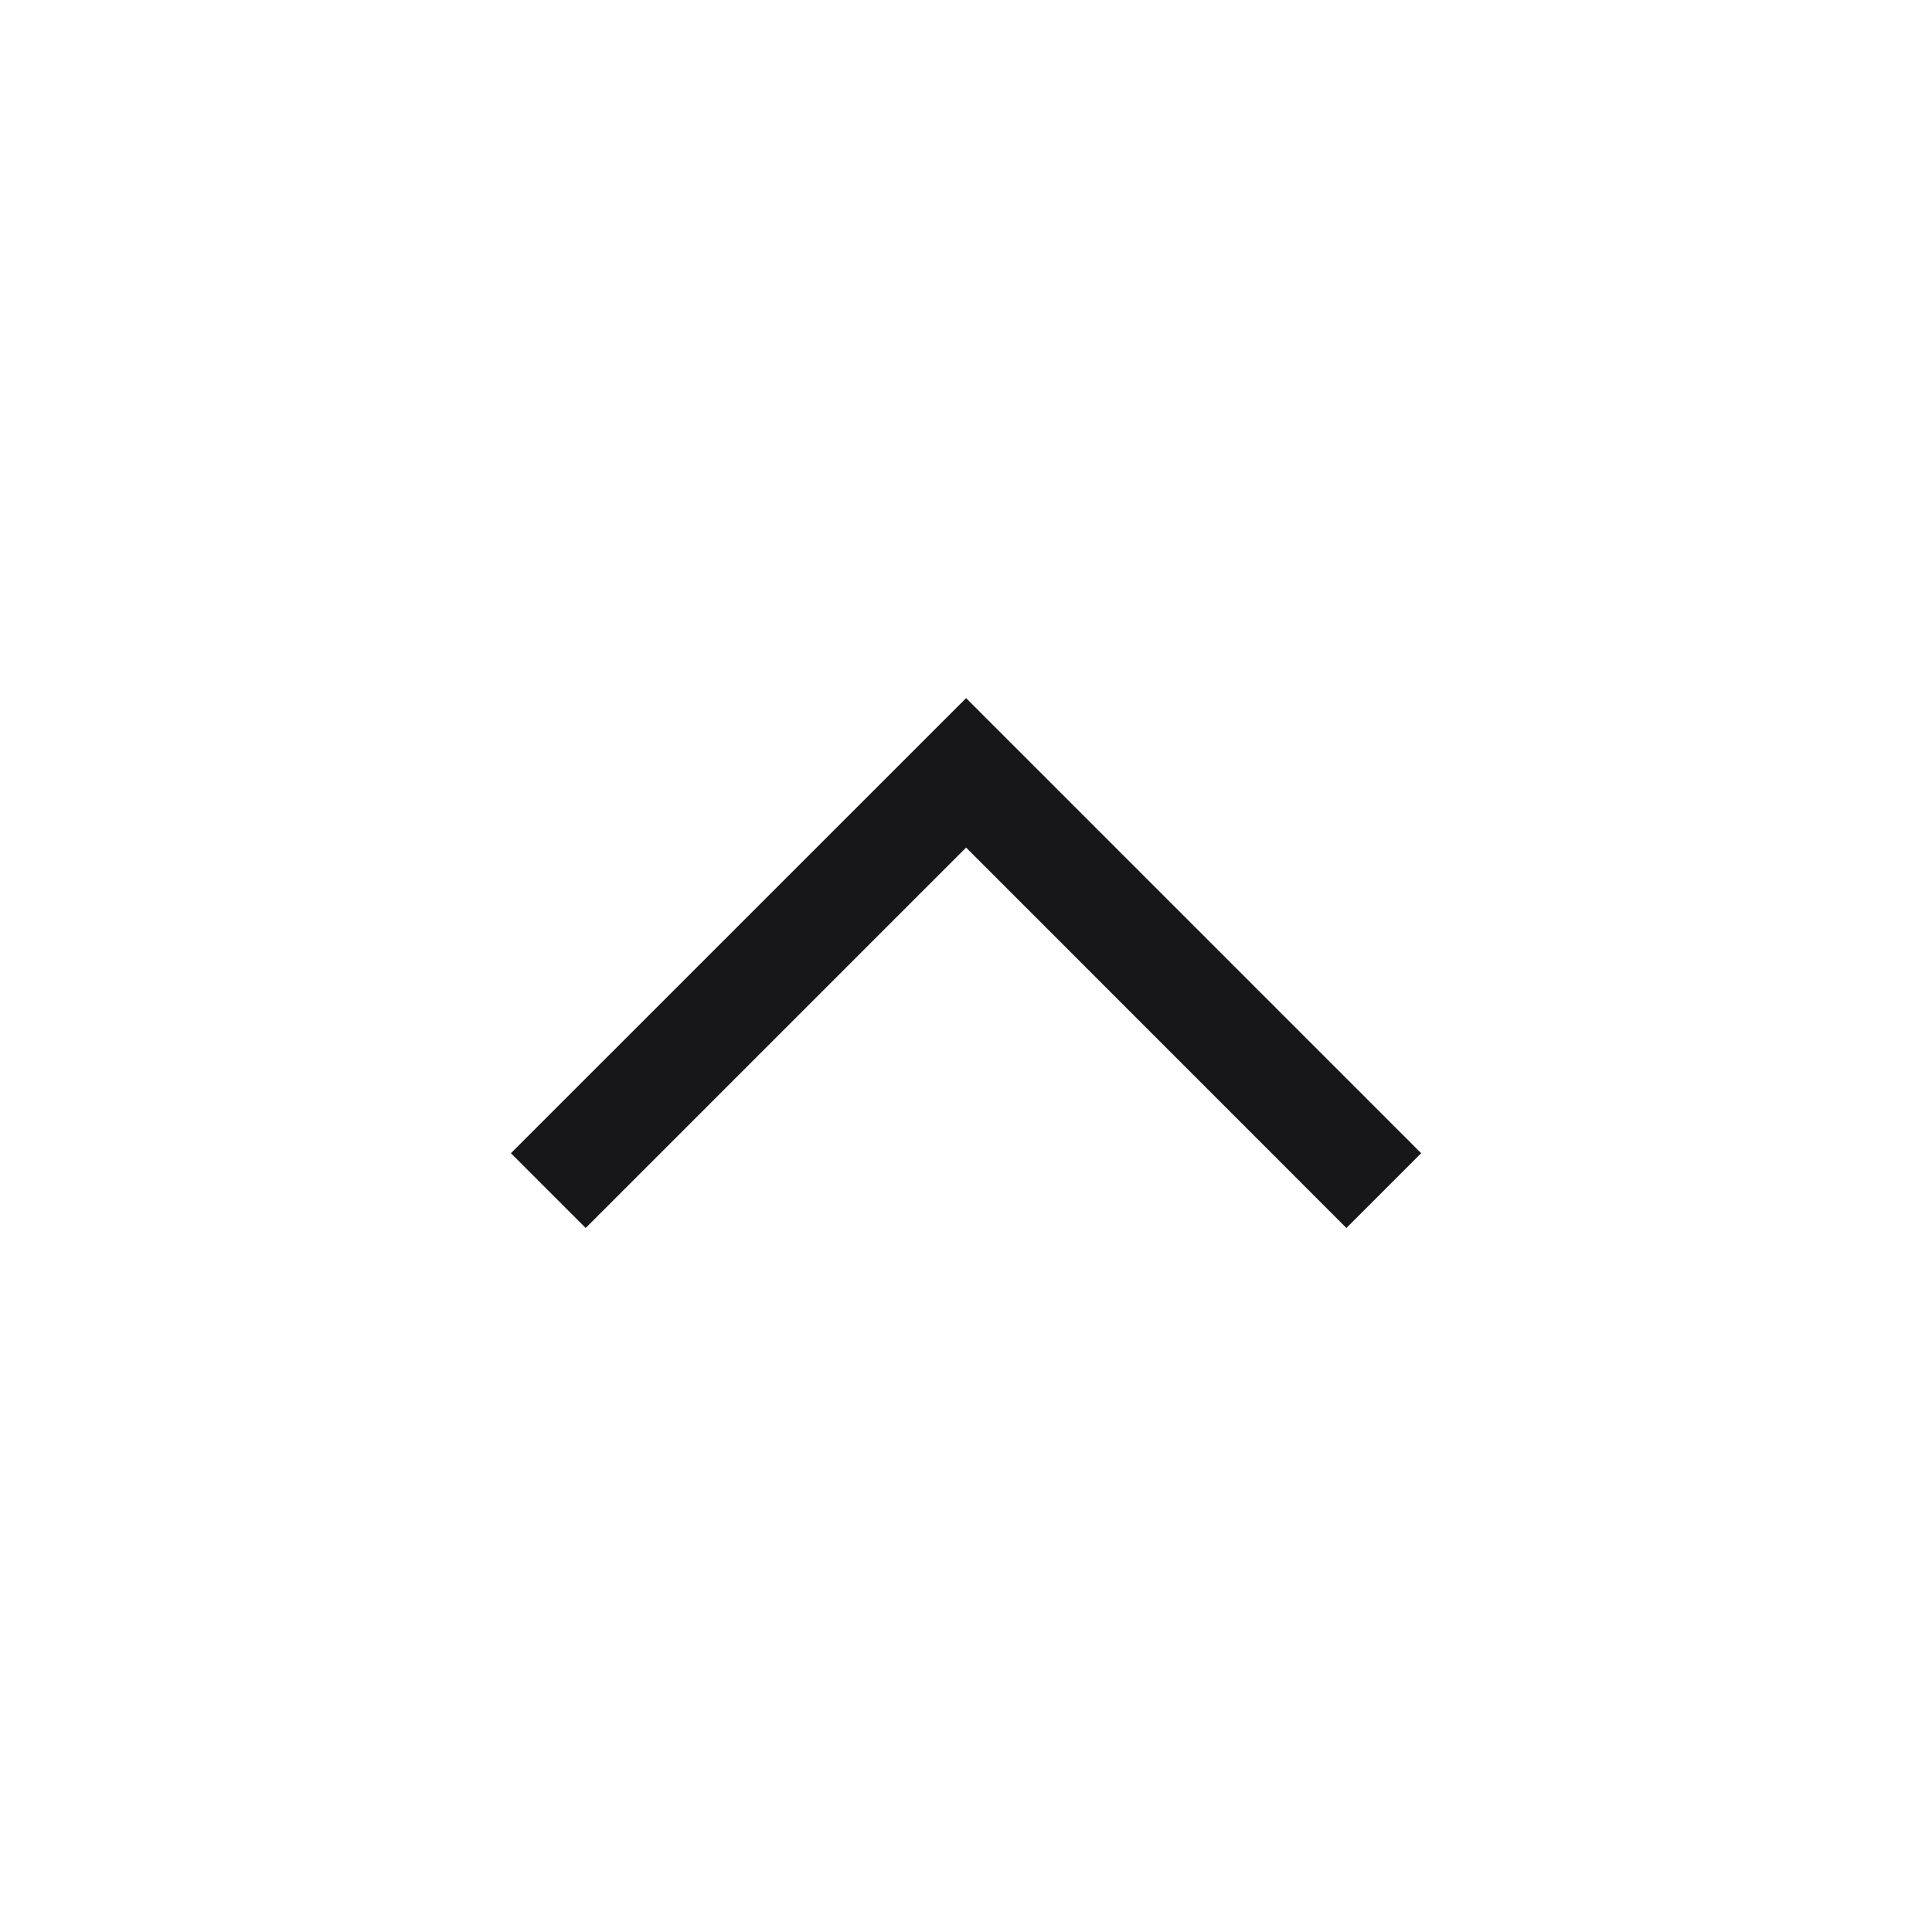 <svg width="20" height="20" viewBox="0 0 20 20" fill="none" xmlns="http://www.w3.org/2000/svg">
<mask id="mask0_2941_28826" style="mask-type:alpha" maskUnits="userSpaceOnUse" x="0" y="0" width="20" height="20">
<rect width="20" height="20" fill="#D9D9D9"/>
</mask>
<g mask="url(#mask0_2941_28826)">
<path d="M10.001 8.774L6.063 12.712L5.289 11.938L10.001 7.227L14.712 11.938L13.938 12.712L10.001 8.774Z" fill="#171719"/>
</g>
</svg>

